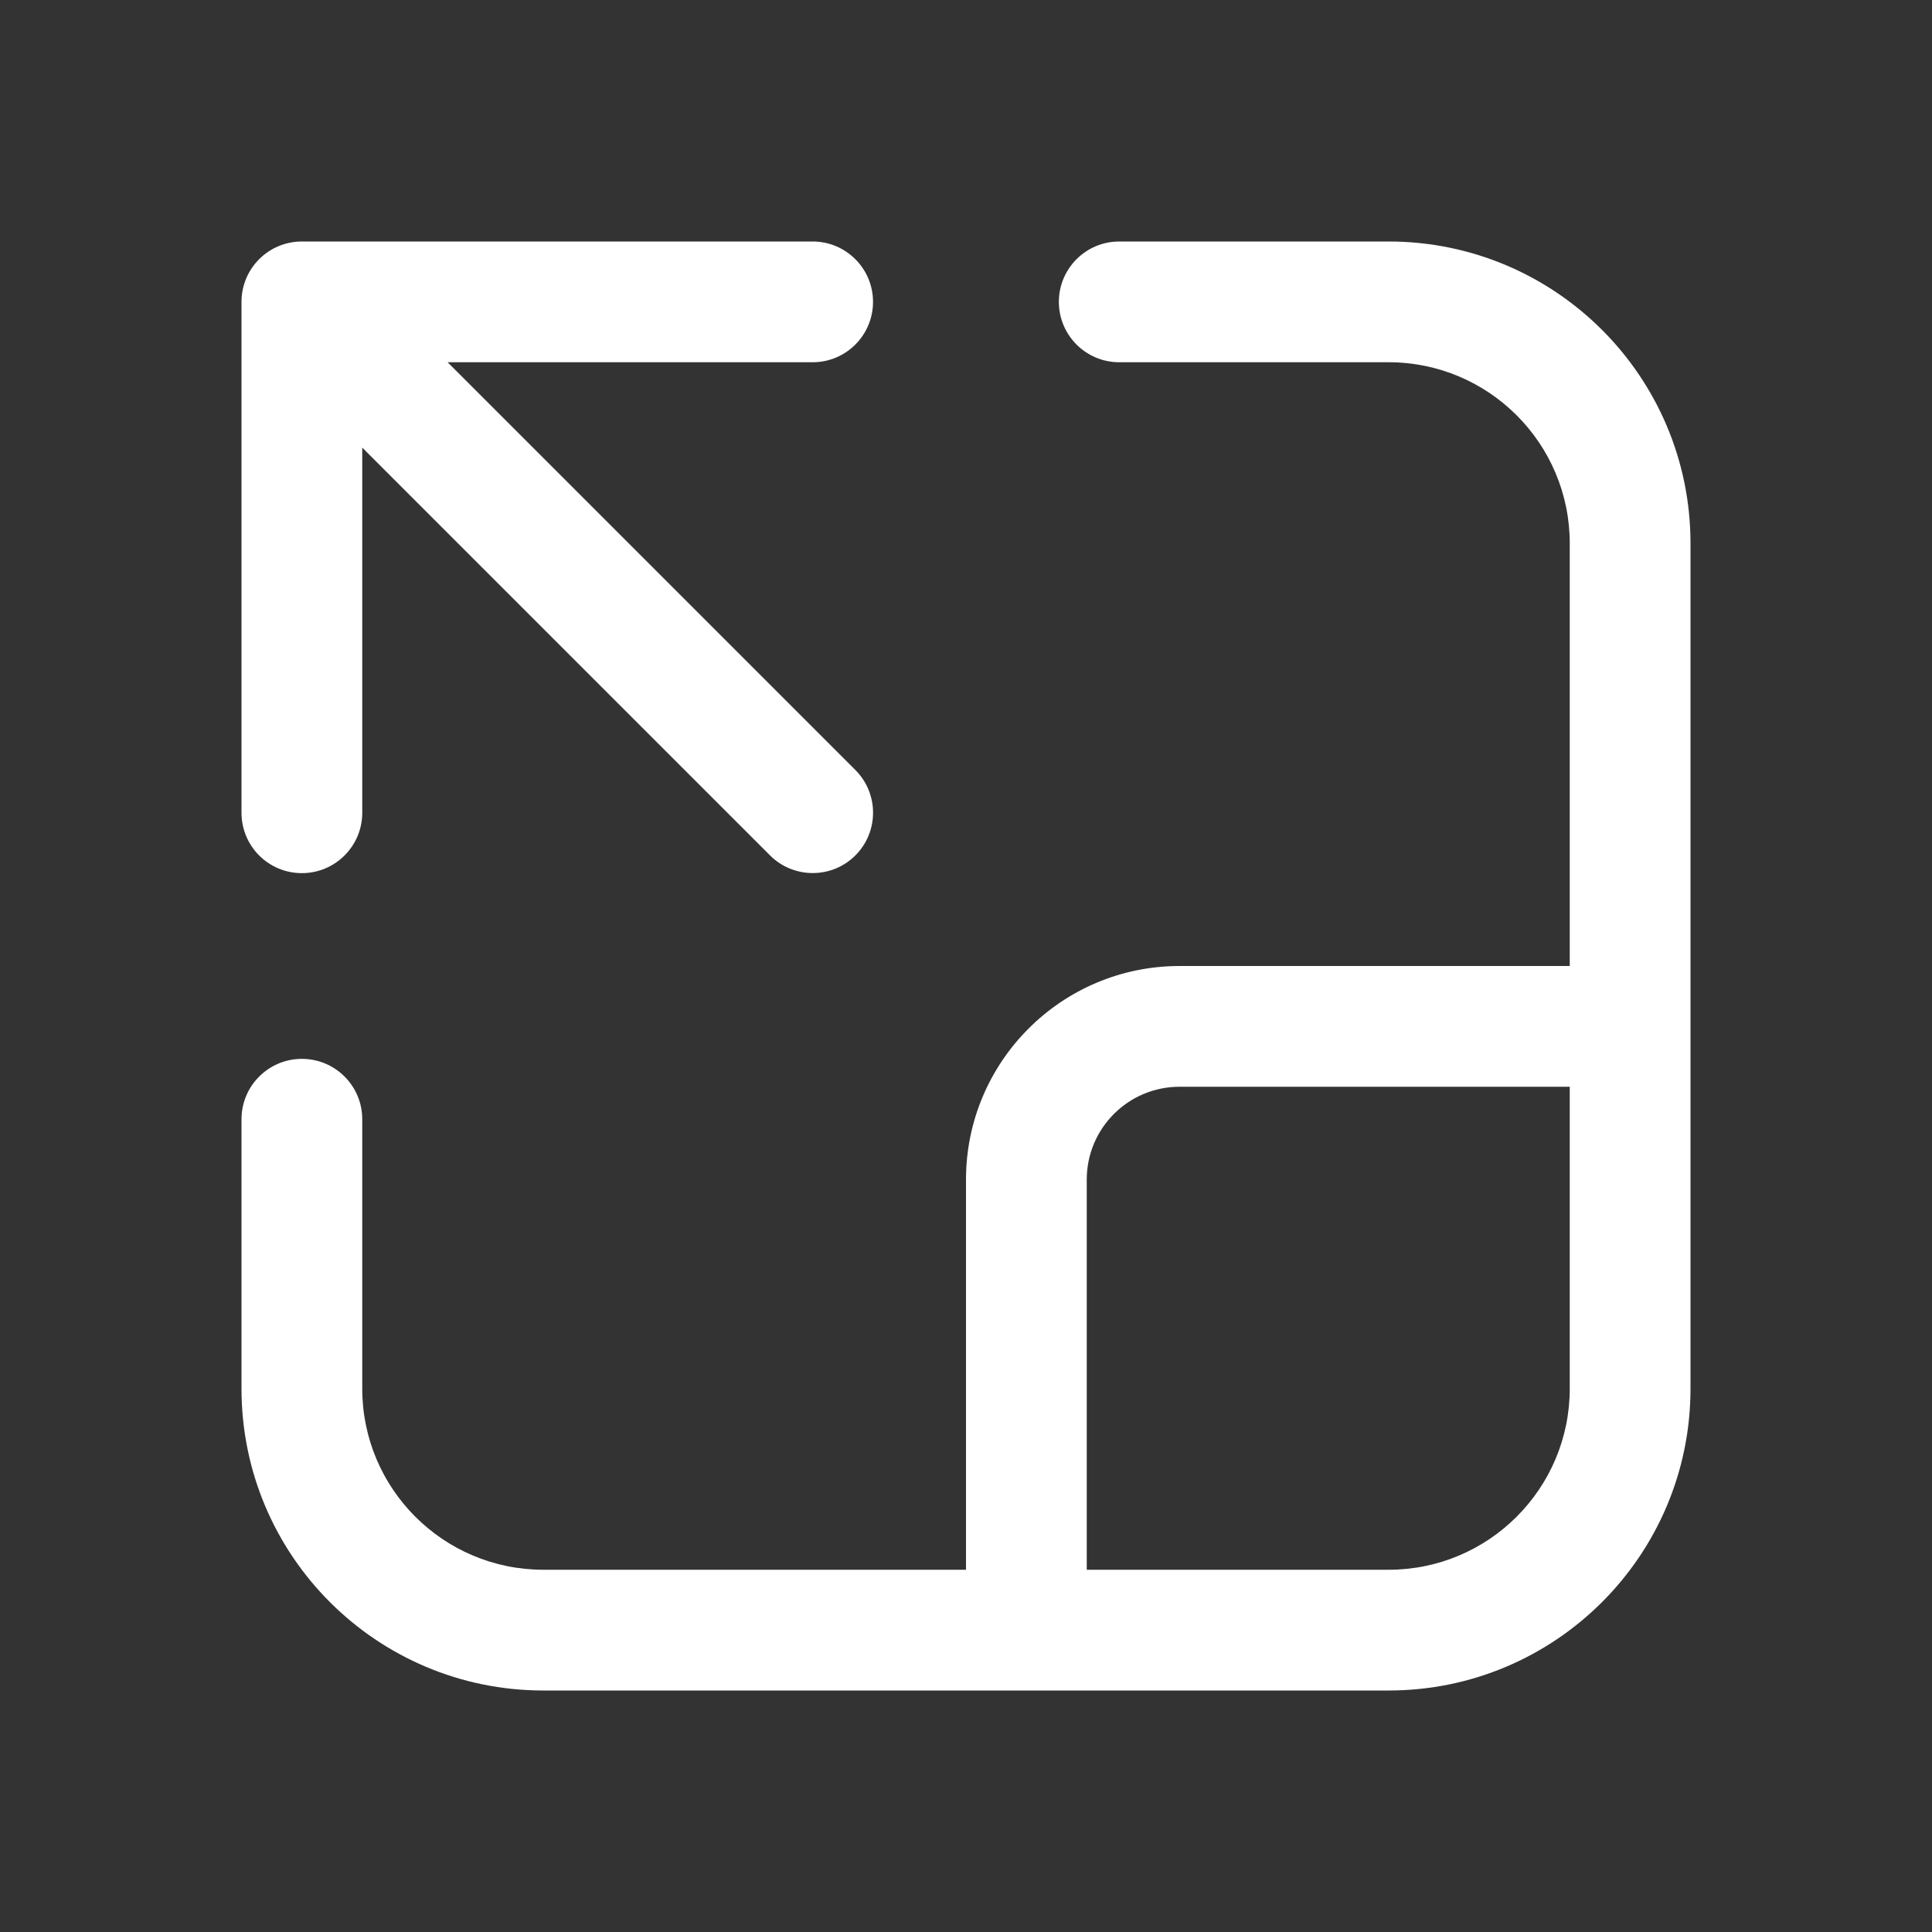 <svg width="16" height="16" viewBox="0 0 16 16" fill="none" xmlns="http://www.w3.org/2000/svg">
<rect x="0" y="0" width="16" height="16" fill="#333333" stroke="none"/>
<path d="M7.23 2.5C7.23 2.224 7.006 2 6.73 2H2.5C2.223 2 2 2.224 2 2.5V6.731C2 7.007 2.223 7.231 2.5 7.231C2.776 7.231 3 7.007 3 6.731V3.707L6.377 7.084C6.572 7.279 6.889 7.279 7.084 7.084C7.279 6.889 7.279 6.572 7.084 6.377L3.707 3H6.73C7.006 3 7.23 2.776 7.23 2.5ZM13 4.5C13 3.672 12.328 3 11.5 3H9.269C8.993 3 8.769 2.776 8.769 2.5C8.769 2.224 8.993 2 9.269 2H11.5C12.88 2 14 3.119 14 4.5V11.5C14 12.881 12.88 14 11.5 14H4.5C3.119 14 2 12.881 2 11.5V9.269C2 8.993 2.224 8.769 2.5 8.769C2.776 8.769 3 8.993 3 9.269V11.5C3 12.328 3.671 13 4.5 13H8V9.769C8 8.792 8.792 8 9.769 8H13V4.5ZM13 9H9.769C9.344 9 9 9.344 9 9.769V13H11.5C12.328 13 13 12.328 13 11.5V9Z" fill="#ffffff"/>
</svg>

